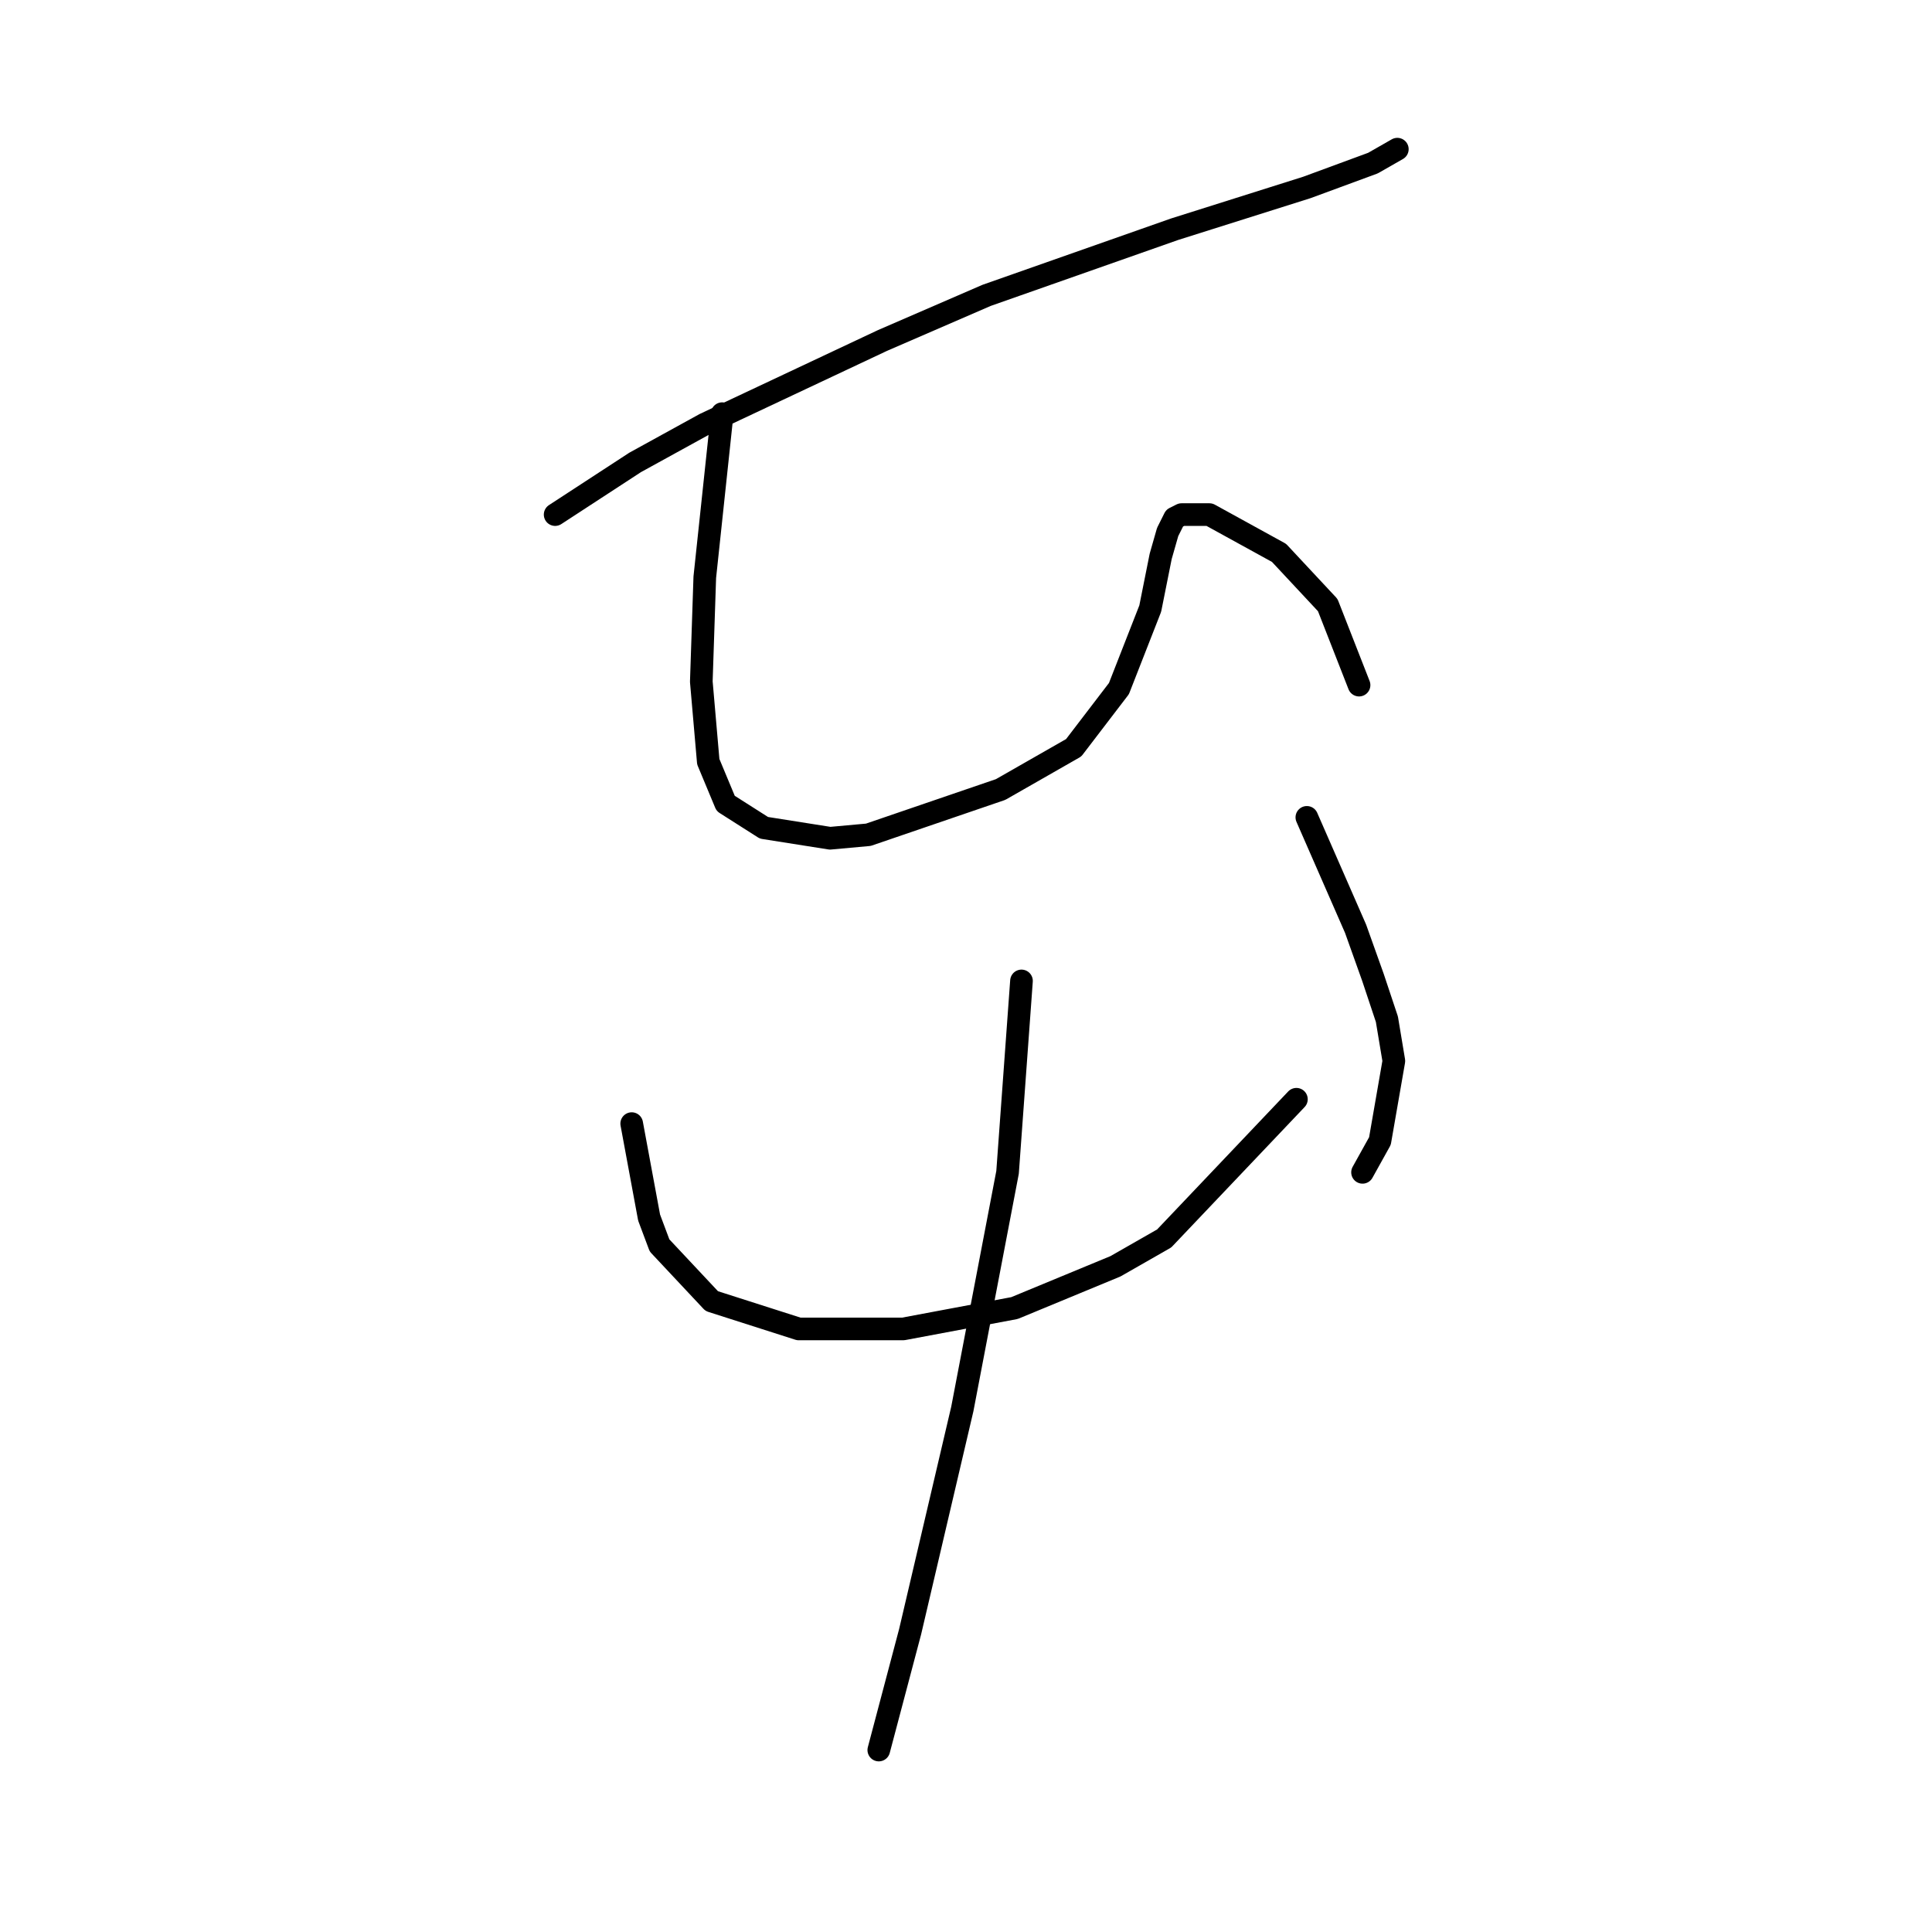 <?xml version="1.0" standalone="no"?>
    <svg width="256" height="256" xmlns="http://www.w3.org/2000/svg" version="1.1">
    <polyline stroke="black" stroke-width="3" stroke-linecap="round" fill="transparent" stroke-linejoin="round" points="73.559 68.186 84.165 61.269 93.388 56.196 116.906 45.129 130.74 39.134 155.642 30.373 173.165 24.839 181.926 21.611 185.154 19.766 185.154 19.766 " />
        <polyline stroke="black" stroke-width="3" stroke-linecap="round" fill="transparent" stroke-linejoin="round" points="95.694 54.813 93.388 76.486 92.927 90.321 93.849 100.927 96.155 106.46 101.227 109.688 109.989 111.072 115.061 110.611 132.585 104.616 142.269 99.082 148.263 91.243 152.414 80.637 153.797 73.72 154.719 70.492 155.642 68.647 156.564 68.186 160.253 68.186 169.476 73.258 175.932 80.176 180.082 90.782 180.082 90.782 " />
        <polyline stroke="black" stroke-width="3" stroke-linecap="round" fill="transparent" stroke-linejoin="round" points="83.704 148.885 86.01 161.336 87.393 165.025 94.31 172.403 105.839 176.092 119.673 176.092 134.429 173.325 147.802 167.792 154.258 164.103 171.781 145.657 171.781 145.657 " />
        <polyline stroke="black" stroke-width="3" stroke-linecap="round" fill="transparent" stroke-linejoin="round" points="173.165 108.305 179.621 123.061 181.926 129.517 183.771 135.051 184.693 140.585 182.849 151.191 180.543 155.341 180.543 155.341 " />
        <polyline stroke="black" stroke-width="3" stroke-linecap="round" fill="transparent" stroke-linejoin="round" points="135.352 129.978 133.507 155.341 127.512 186.698 120.595 216.211 116.445 231.89 116.445 231.89 " />
        </svg>